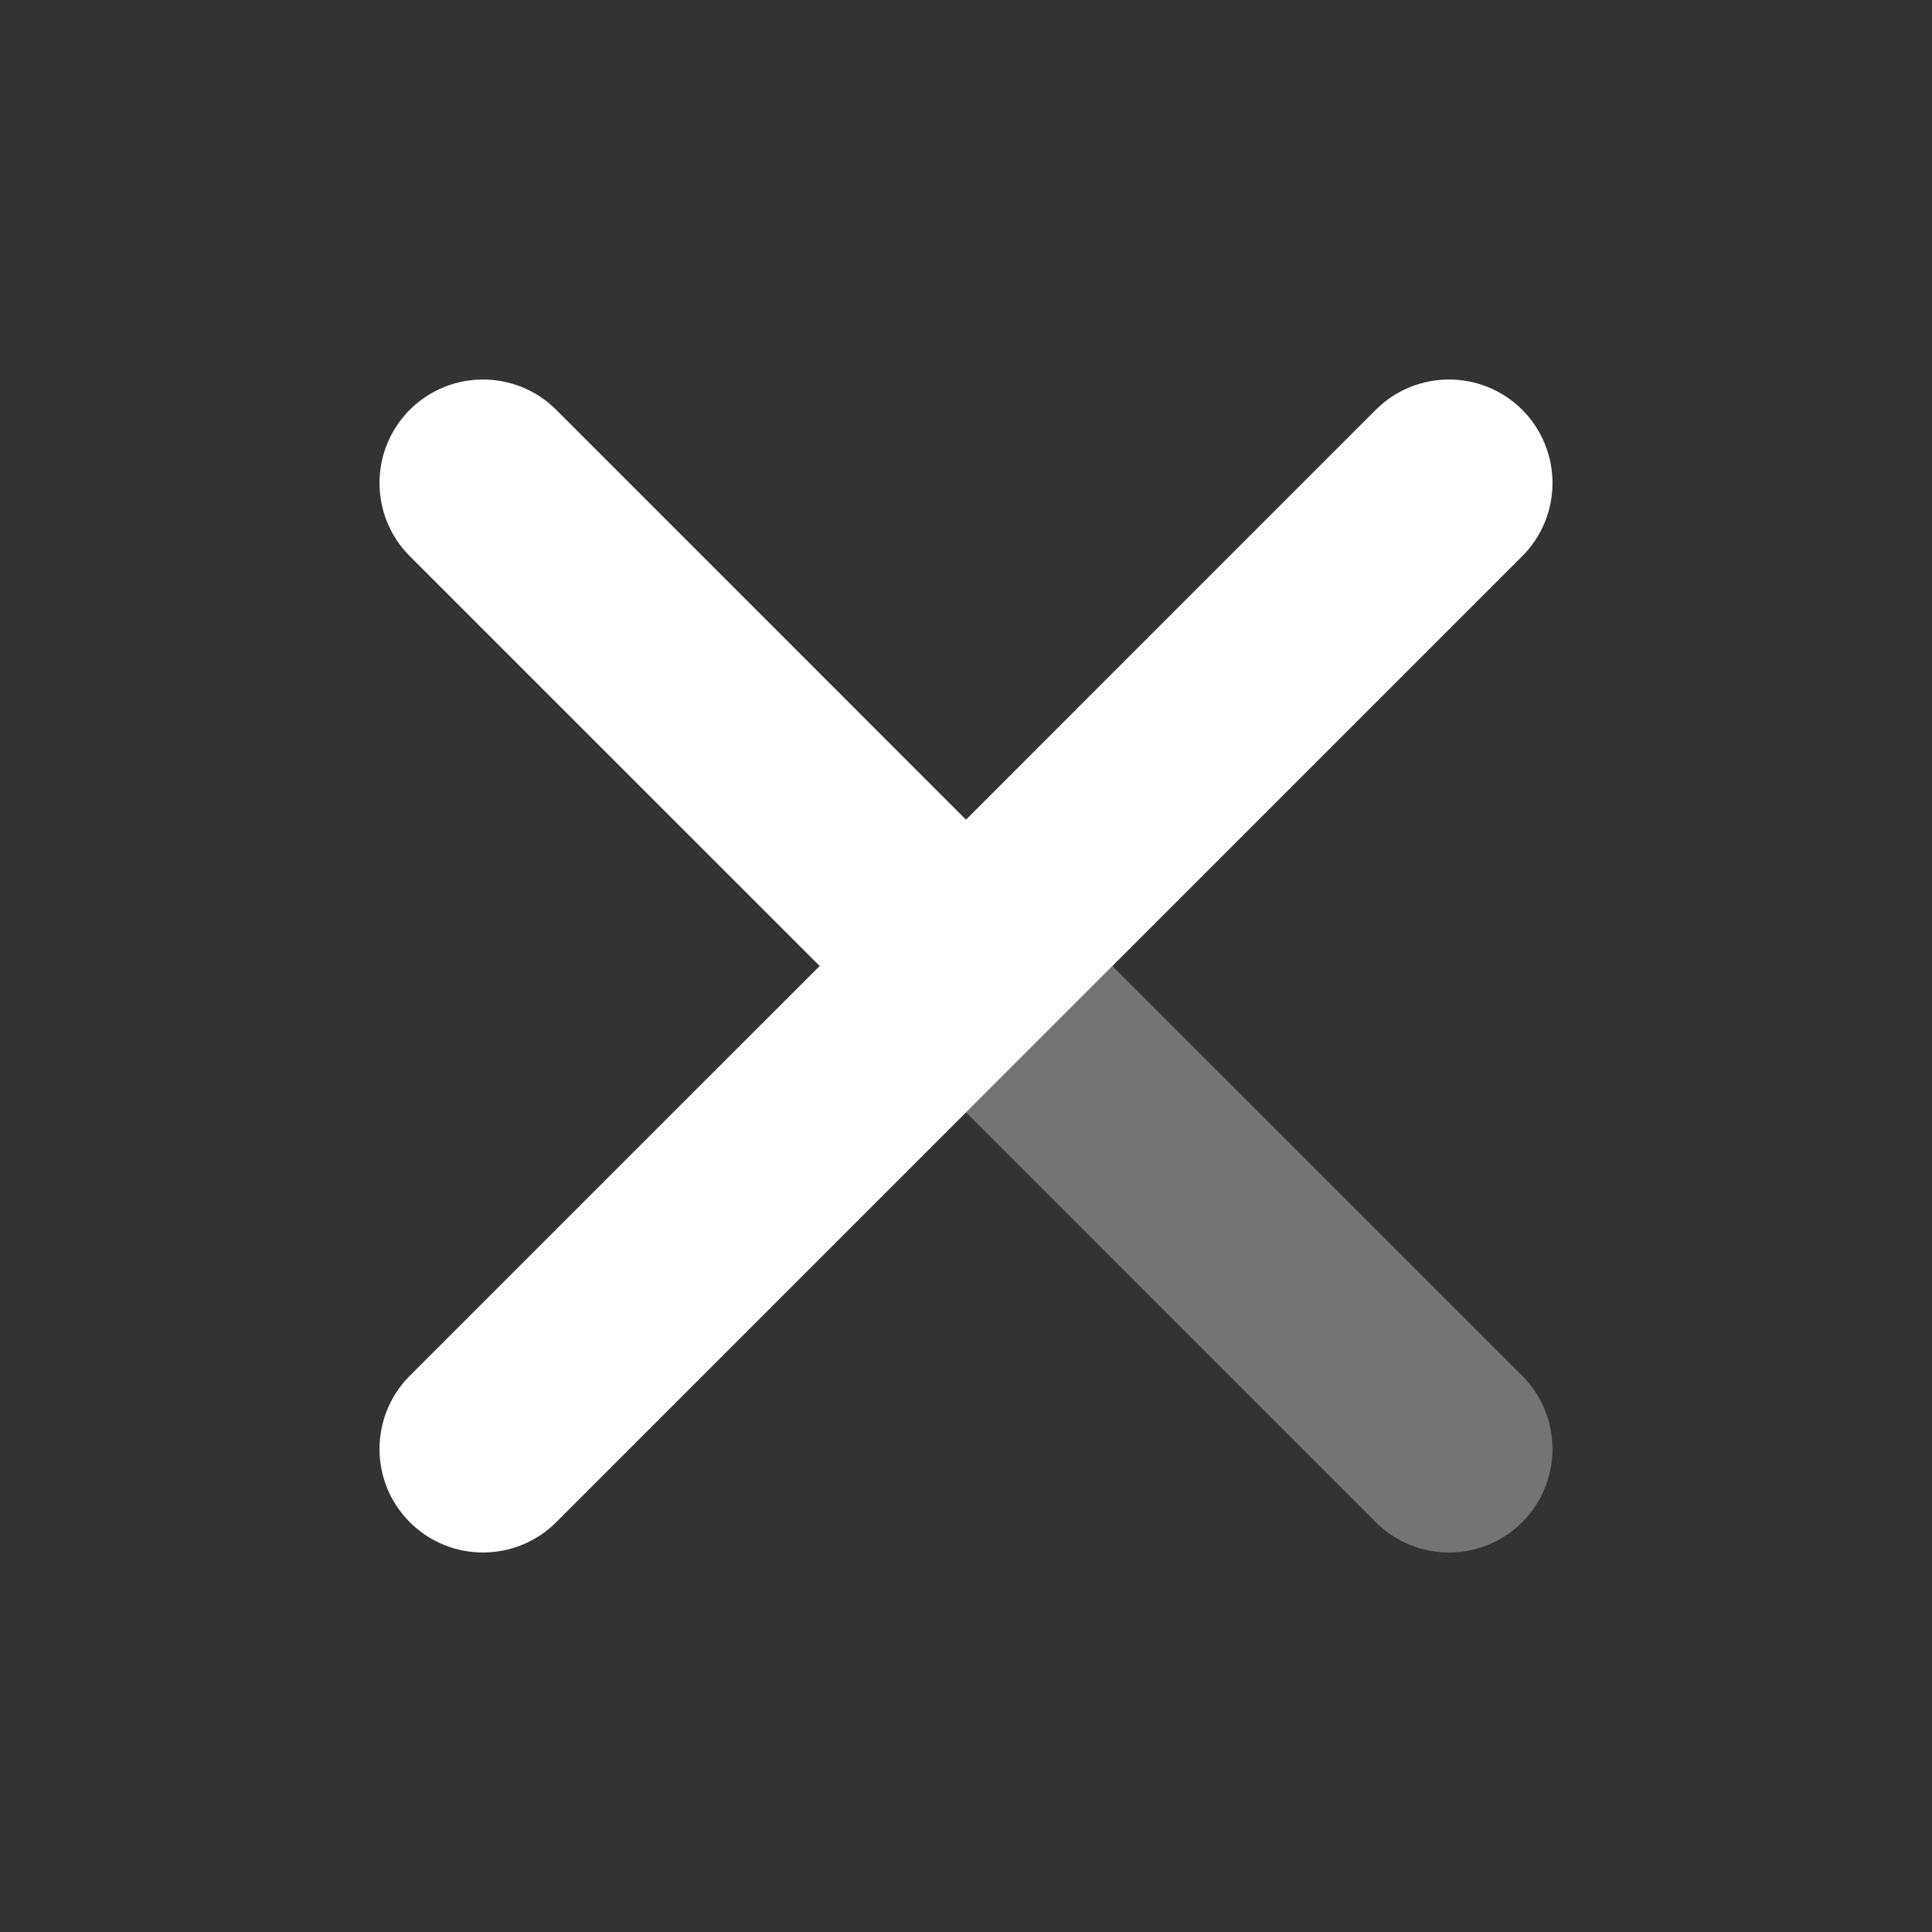 <svg xmlns="http://www.w3.org/2000/svg" width="28" height="28" fill="none" viewBox="0 0 28 28"><rect x="0" y="0" width="28" height="28" fill="#333333" stroke="none"/><path fill="#fff" fill-rule="evenodd" d="M14 16.121L19.939 22.061C20.525 22.646 21.475 22.646 22.061 22.061C22.646 21.475 22.646 20.525 22.061 19.939L16.121 14L14 16.121Z" clip-rule="evenodd" opacity=".32"/><path fill="#fff" fill-rule="evenodd" d="M5.939 5.939C6.525 5.354 7.475 5.354 8.061 5.939L14 11.879L19.939 5.939C20.525 5.354 21.475 5.354 22.061 5.939C22.646 6.525 22.646 7.475 22.061 8.061L8.061 22.061C7.475 22.646 6.525 22.646 5.939 22.061C5.354 21.475 5.354 20.525 5.939 19.939L11.879 14L5.939 8.061C5.354 7.475 5.354 6.525 5.939 5.939Z" clip-rule="evenodd"/></svg>